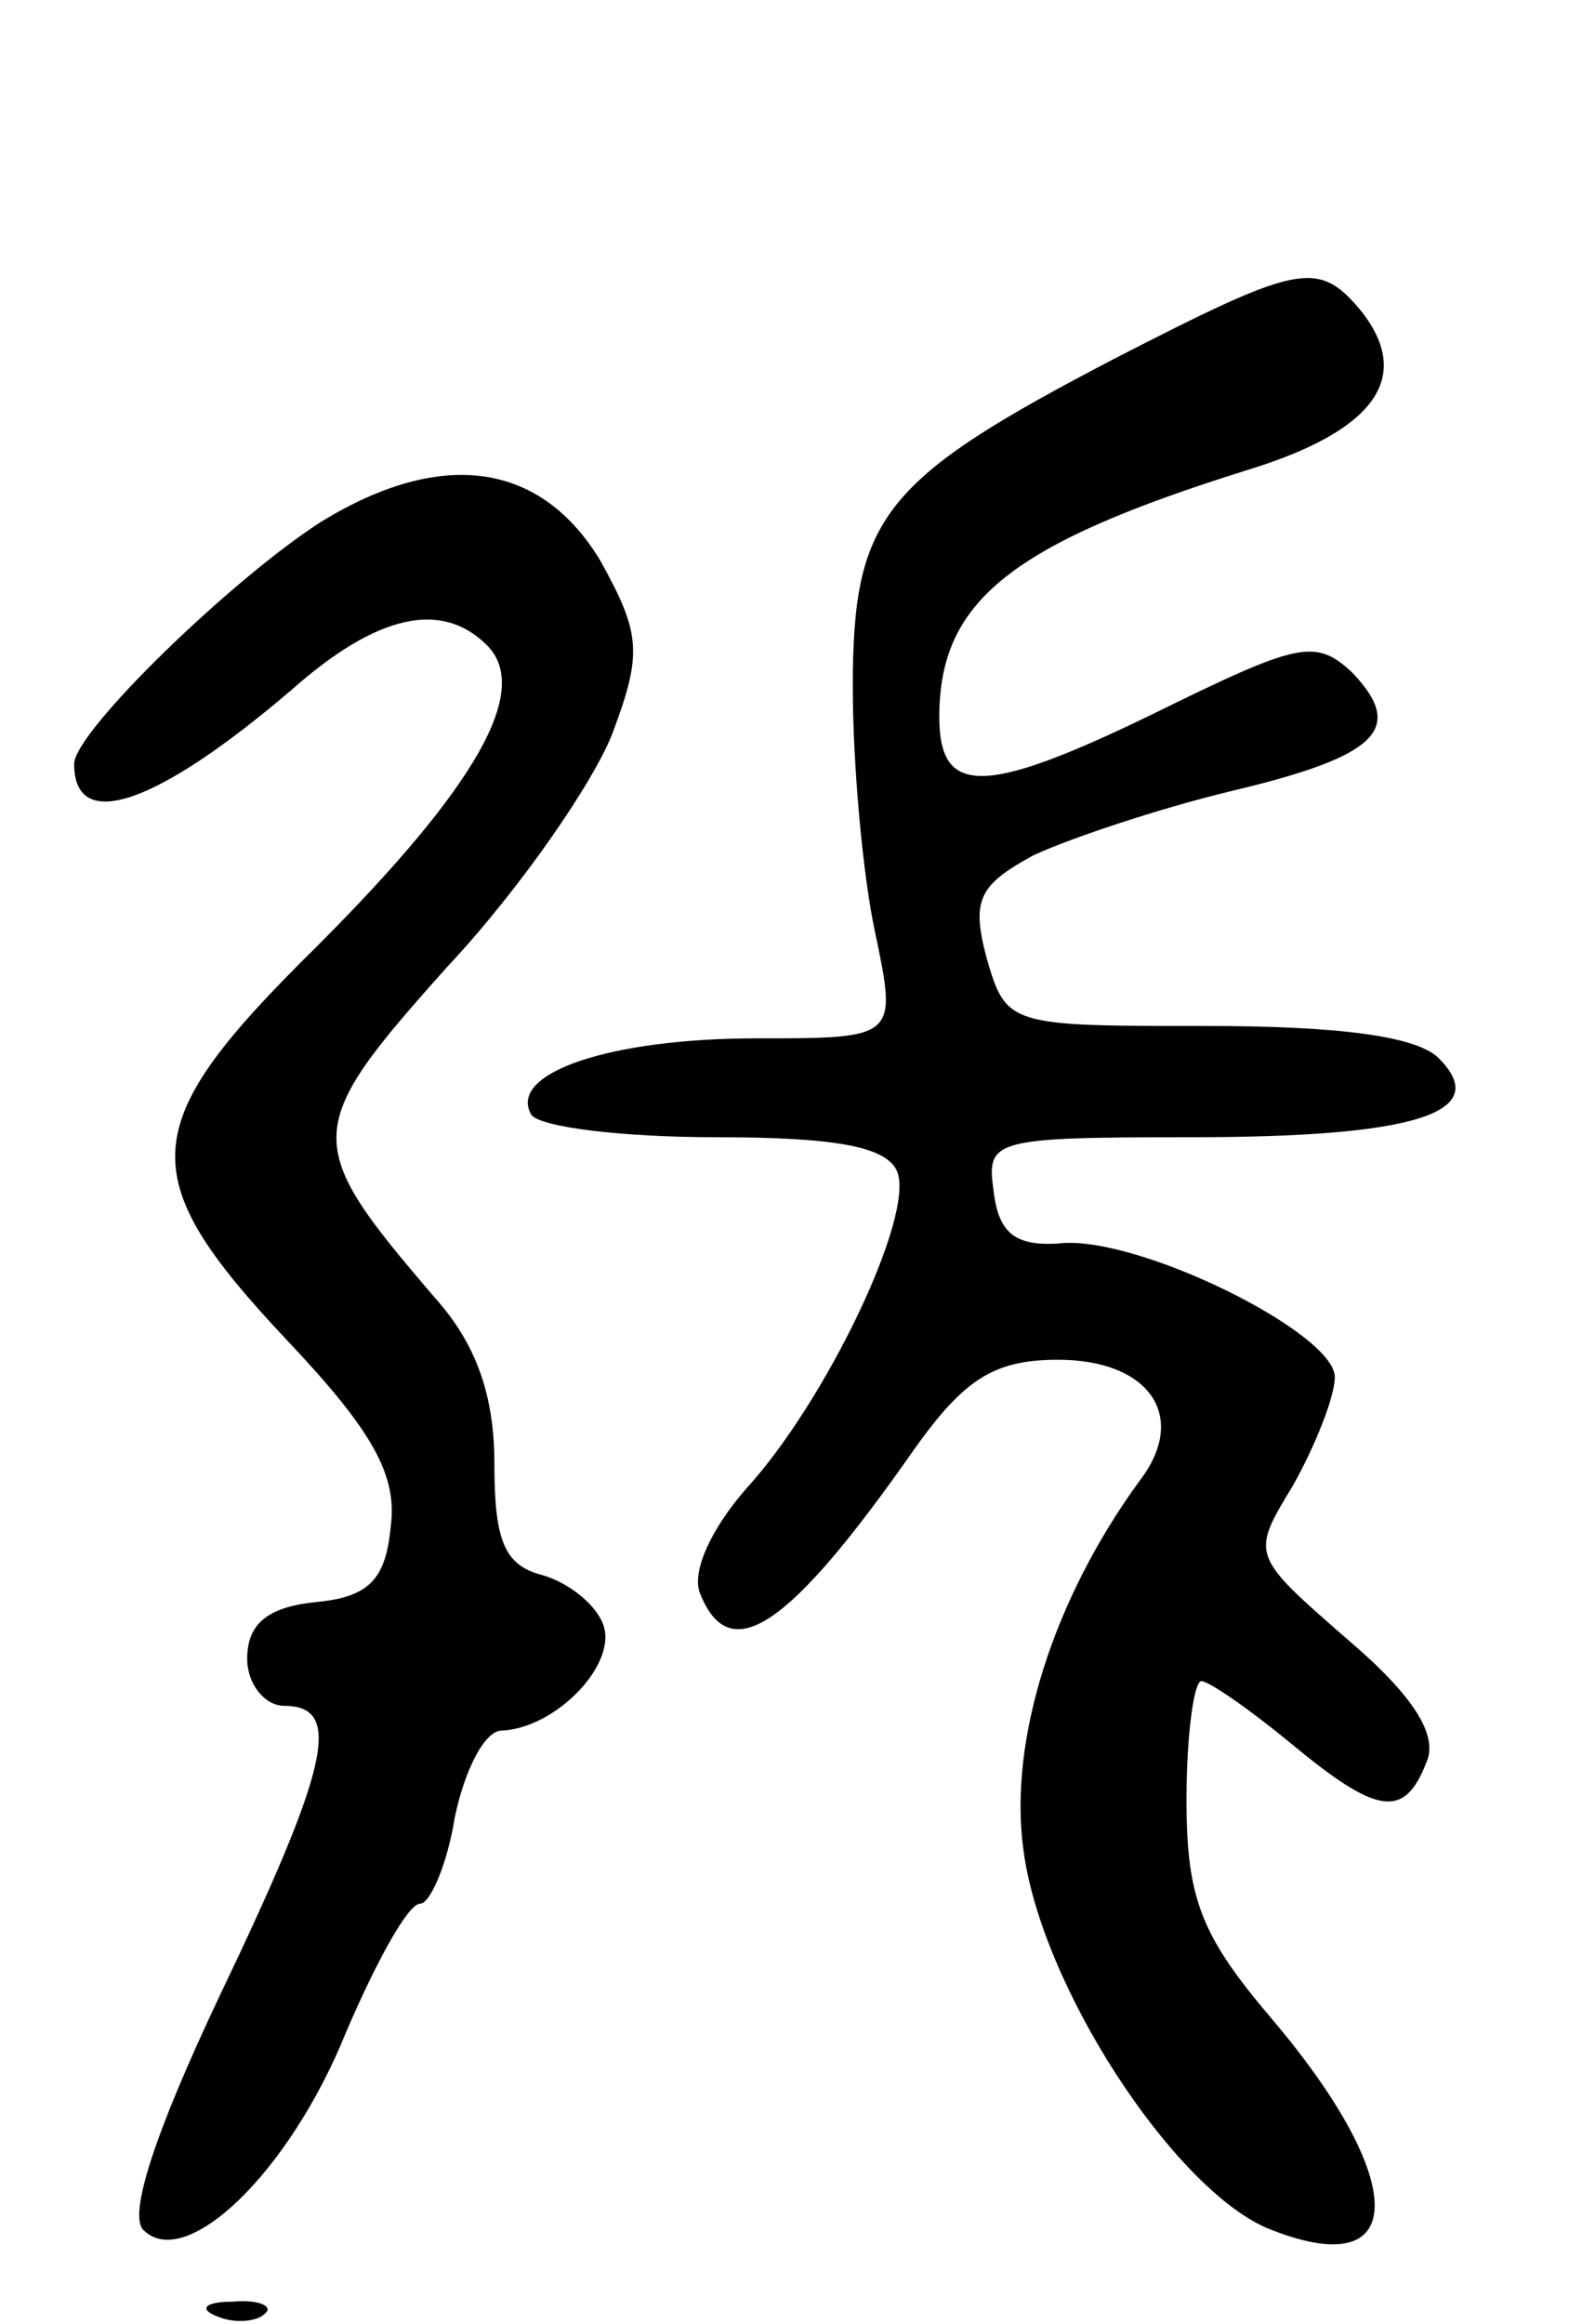 <svg version="1.0" xmlns="http://www.w3.org/2000/svg"
 width="64pt" height="94pt" viewBox="0 0 64 94"
 preserveAspectRatio="xMidYMid meet">
<g transform="translate(0,94) scale(0.1,-0.1)"
fill="#000000" stroke="none">
<path d="M451 795 c-94 -49 -106 -64 -106 -133 0 -31 4 -76 9 -99 9 -43 9 -43
-48 -43 -59 0 -101 -14 -91 -31 4 -5 37 -9 75 -9 49 0 69 -4 73 -14 7 -18 -29
-93 -61 -128 -14 -16 -22 -33 -19 -42 12 -31 36 -15 87 58 20 28 32 36 58 36
37 0 53 -23 33 -49 -35 -48 -53 -105 -47 -149 7 -55 60 -136 98 -153 58 -24
59 18 2 85 -28 33 -34 48 -34 88 0 26 3 48 6 48 3 0 19 -11 36 -25 35 -29 46
-31 55 -8 5 11 -5 27 -32 50 -39 34 -39 34 -22 62 9 16 17 36 17 44 0 18 -81
58 -112 54 -17 -1 -24 4 -26 21 -3 21 -1 22 80 22 91 0 122 10 100 32 -9 9
-41 13 -94 13 -80 0 -81 0 -89 28 -6 23 -3 29 19 41 15 7 51 19 80 26 59 14
71 25 49 48 -15 14 -22 12 -81 -17 -68 -33 -86 -33 -86 -1 0 47 29 70 125 100
52 16 67 38 45 65 -17 20 -25 18 -99 -20z"/>
<path d="M130 729 c-36 -23 -100 -85 -100 -98 0 -28 33 -17 88 30 35 31 61 36
79 18 18 -18 -4 -57 -69 -122 -73 -72 -75 -92 -12 -159 35 -37 45 -55 42 -76
-2 -21 -9 -28 -30 -30 -20 -2 -28 -9 -28 -23 0 -10 7 -19 15 -19 24 0 18 -25
-26 -117 -27 -57 -37 -89 -31 -95 17 -17 59 23 82 80 12 28 25 52 30 52 4 0
11 16 14 35 4 19 12 35 19 35 22 1 47 27 41 43 -3 8 -14 17 -25 20 -15 4 -19
14 -19 45 0 27 -7 48 -24 67 -54 63 -54 68 5 134 30 32 60 76 67 95 12 32 11
40 -5 69 -24 40 -64 46 -113 16z"/>
<path d="M88 3 c7 -3 16 -2 19 1 4 3 -2 6 -13 5 -11 0 -14 -3 -6 -6z"/>
</g>
</svg>
